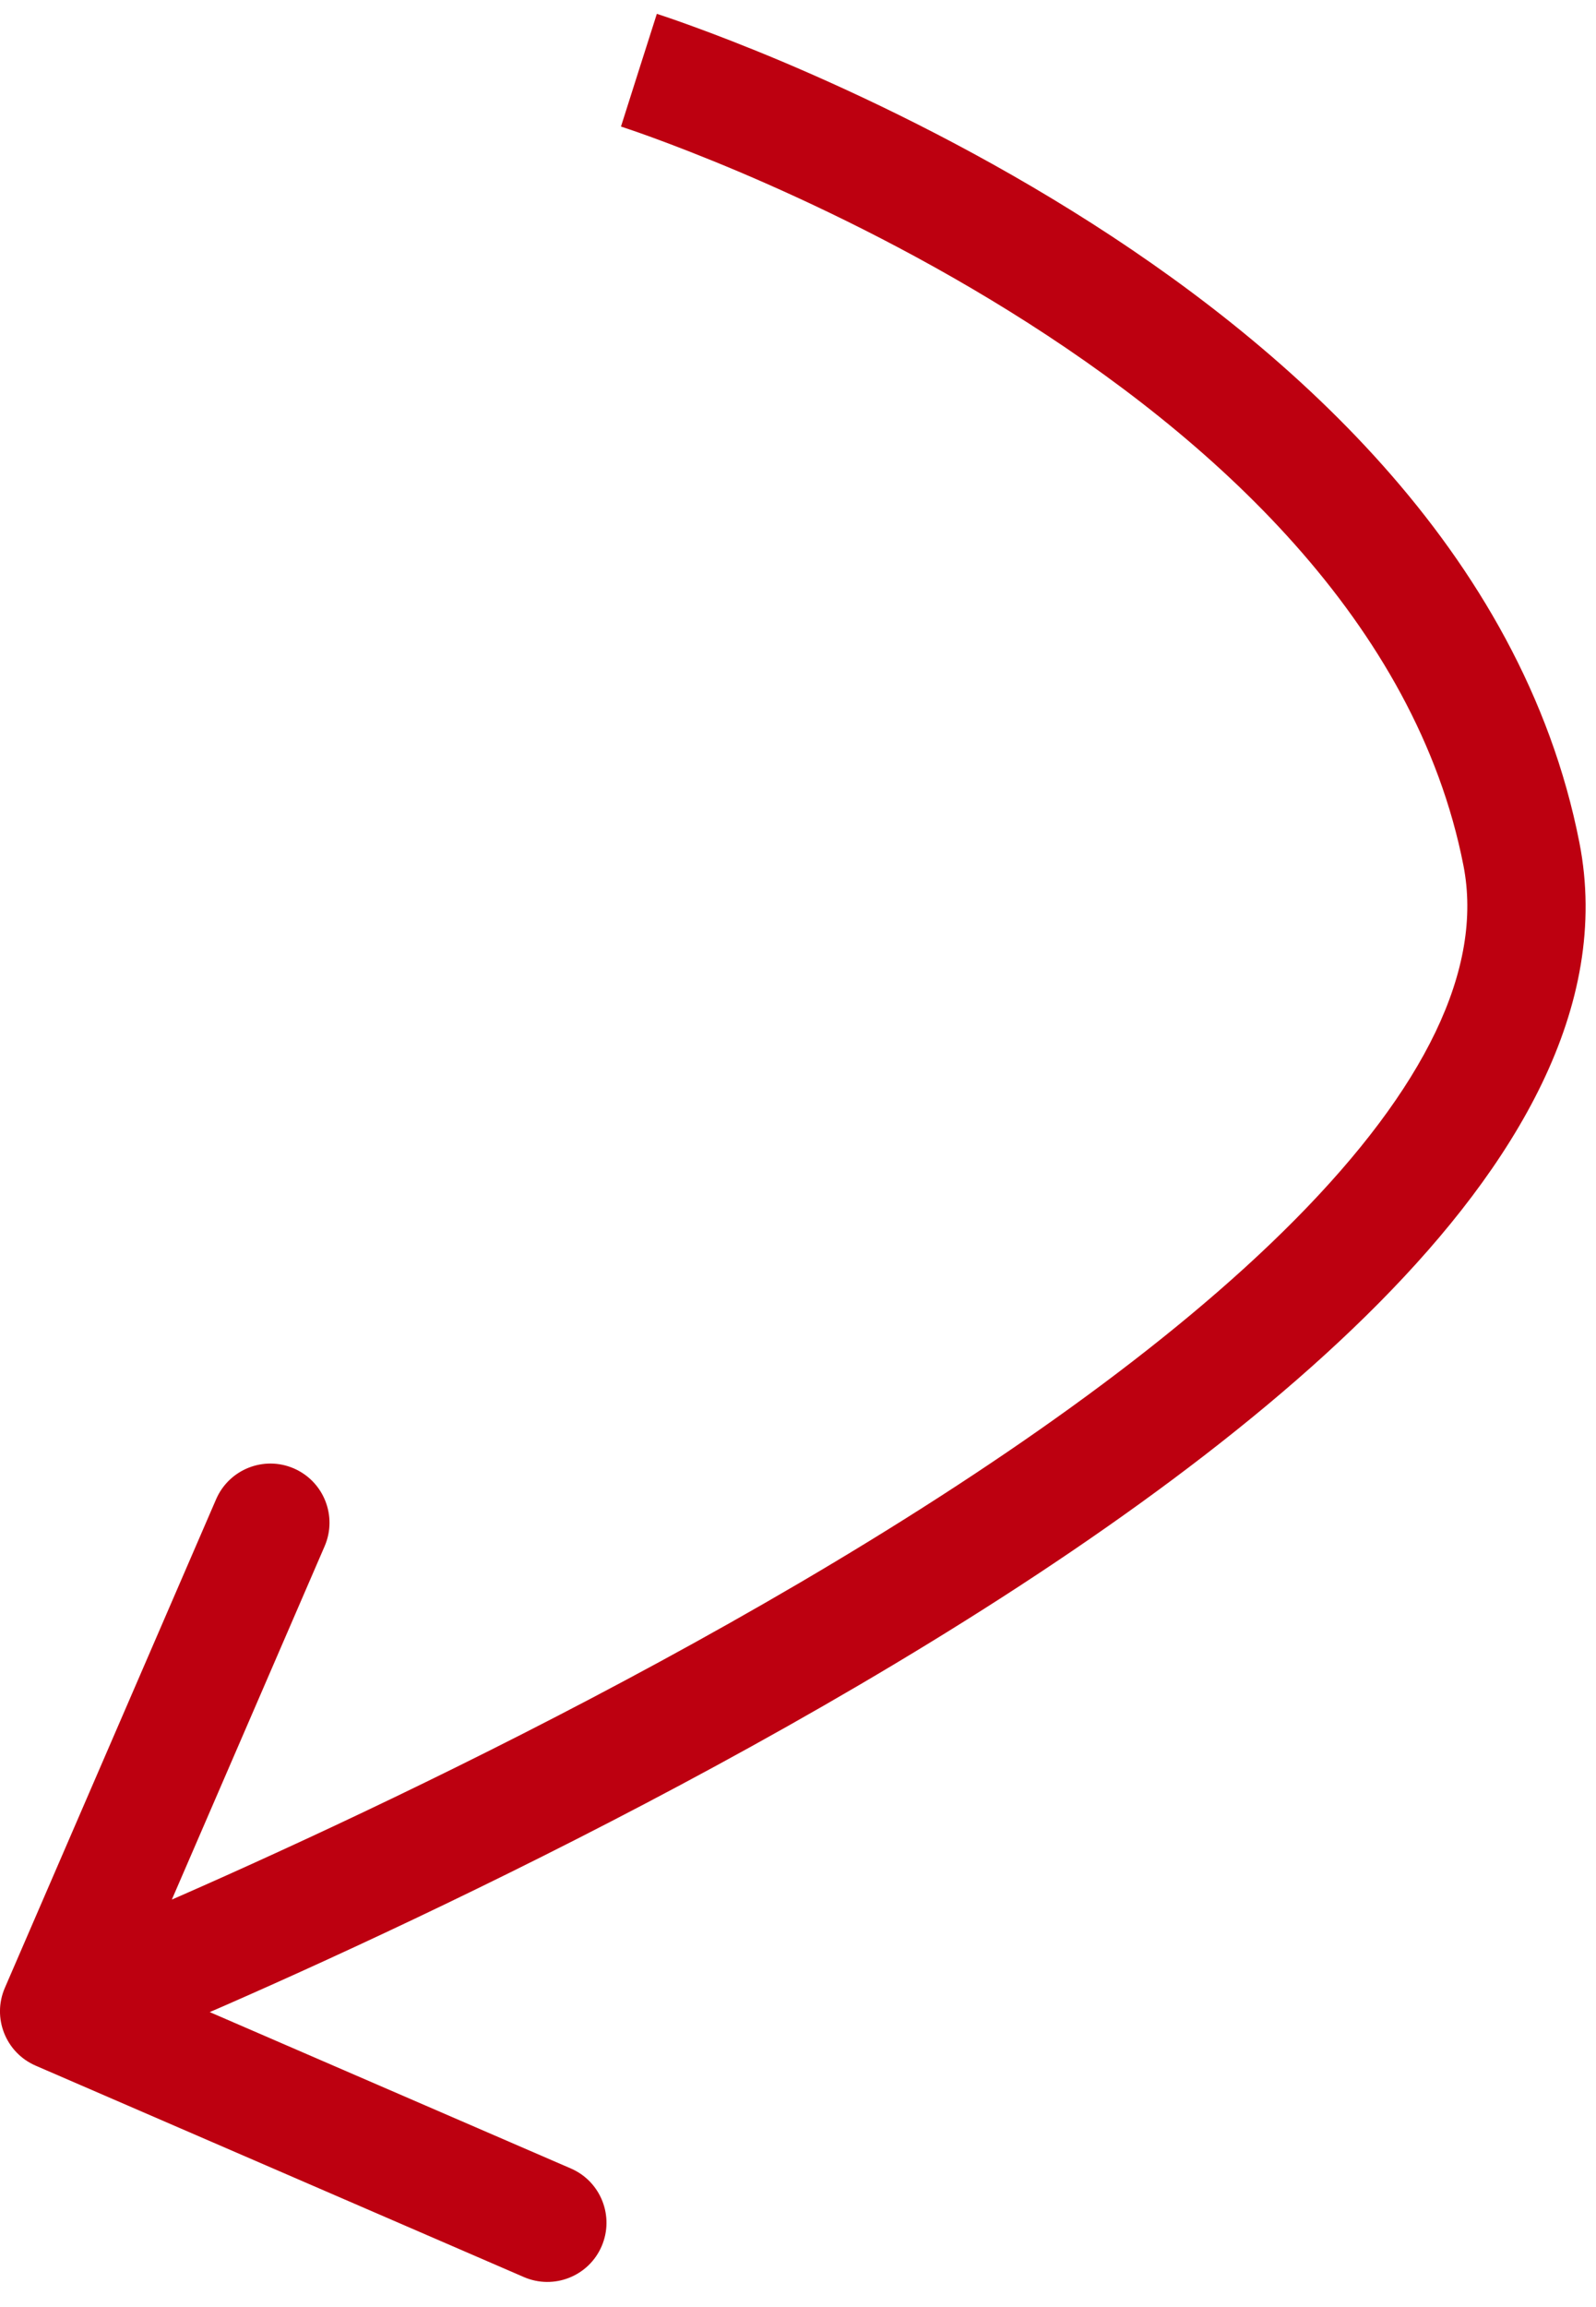 <svg width="27" height="39" viewBox="0 0 27 39" fill="none" xmlns="http://www.w3.org/2000/svg">
<path d="M25.738 14.436L26.719 14.243L25.738 14.436ZM0.082 33.604C-0.137 34.111 0.096 34.699 0.603 34.919L8.863 38.493C9.37 38.712 9.959 38.479 10.178 37.972C10.397 37.465 10.164 36.876 9.657 36.657L2.315 33.48L5.492 26.138C5.711 25.631 5.478 25.043 4.971 24.823C4.464 24.604 3.876 24.837 3.656 25.344L0.082 33.604ZM10.808 1.187C10.505 2.14 10.505 2.14 10.505 2.14C10.505 2.14 10.504 2.139 10.504 2.139C10.504 2.139 10.505 2.14 10.505 2.14C10.506 2.14 10.508 2.141 10.51 2.141C10.515 2.143 10.523 2.145 10.534 2.149C10.556 2.156 10.589 2.167 10.635 2.183C10.725 2.213 10.86 2.26 11.035 2.324C11.383 2.451 11.888 2.644 12.501 2.903C13.728 3.423 15.379 4.207 17.078 5.262C20.525 7.402 23.95 10.519 24.757 14.629L26.719 14.243C25.747 9.289 21.707 5.781 18.133 3.563C16.323 2.439 14.575 1.61 13.281 1.061C12.633 0.787 12.096 0.582 11.719 0.445C11.53 0.376 11.381 0.324 11.278 0.289C11.226 0.272 11.186 0.258 11.158 0.249C11.144 0.244 11.133 0.241 11.125 0.238C11.121 0.237 11.118 0.236 11.116 0.235C11.115 0.235 11.114 0.235 11.113 0.234C11.113 0.234 11.112 0.234 11.112 0.234C11.112 0.234 11.111 0.234 10.808 1.187ZM24.757 14.629C25.1 16.375 24.103 18.4 21.913 20.613C19.767 22.781 16.706 24.892 13.531 26.755C10.366 28.611 7.139 30.192 4.699 31.309C3.481 31.868 2.461 32.309 1.747 32.611C1.39 32.762 1.11 32.877 0.92 32.955C0.824 32.994 0.752 33.023 0.703 33.043C0.679 33.053 0.661 33.06 0.649 33.065C0.643 33.067 0.639 33.069 0.636 33.07C0.634 33.07 0.633 33.071 0.633 33.071C0.632 33.071 0.632 33.071 0.632 33.071C0.632 33.071 0.632 33.071 1 34.001C1.368 34.931 1.369 34.931 1.369 34.931C1.369 34.93 1.37 34.93 1.37 34.93C1.371 34.93 1.373 34.929 1.374 34.928C1.378 34.927 1.383 34.925 1.39 34.922C1.404 34.917 1.423 34.909 1.449 34.898C1.501 34.878 1.577 34.847 1.676 34.807C1.873 34.726 2.161 34.607 2.525 34.453C3.255 34.145 4.293 33.696 5.532 33.128C8.009 31.993 11.3 30.382 14.543 28.48C17.774 26.585 21.008 24.371 23.334 22.02C25.616 19.715 27.266 17.029 26.719 14.243L24.757 14.629Z" fill="#BD0010"/>
</svg>
